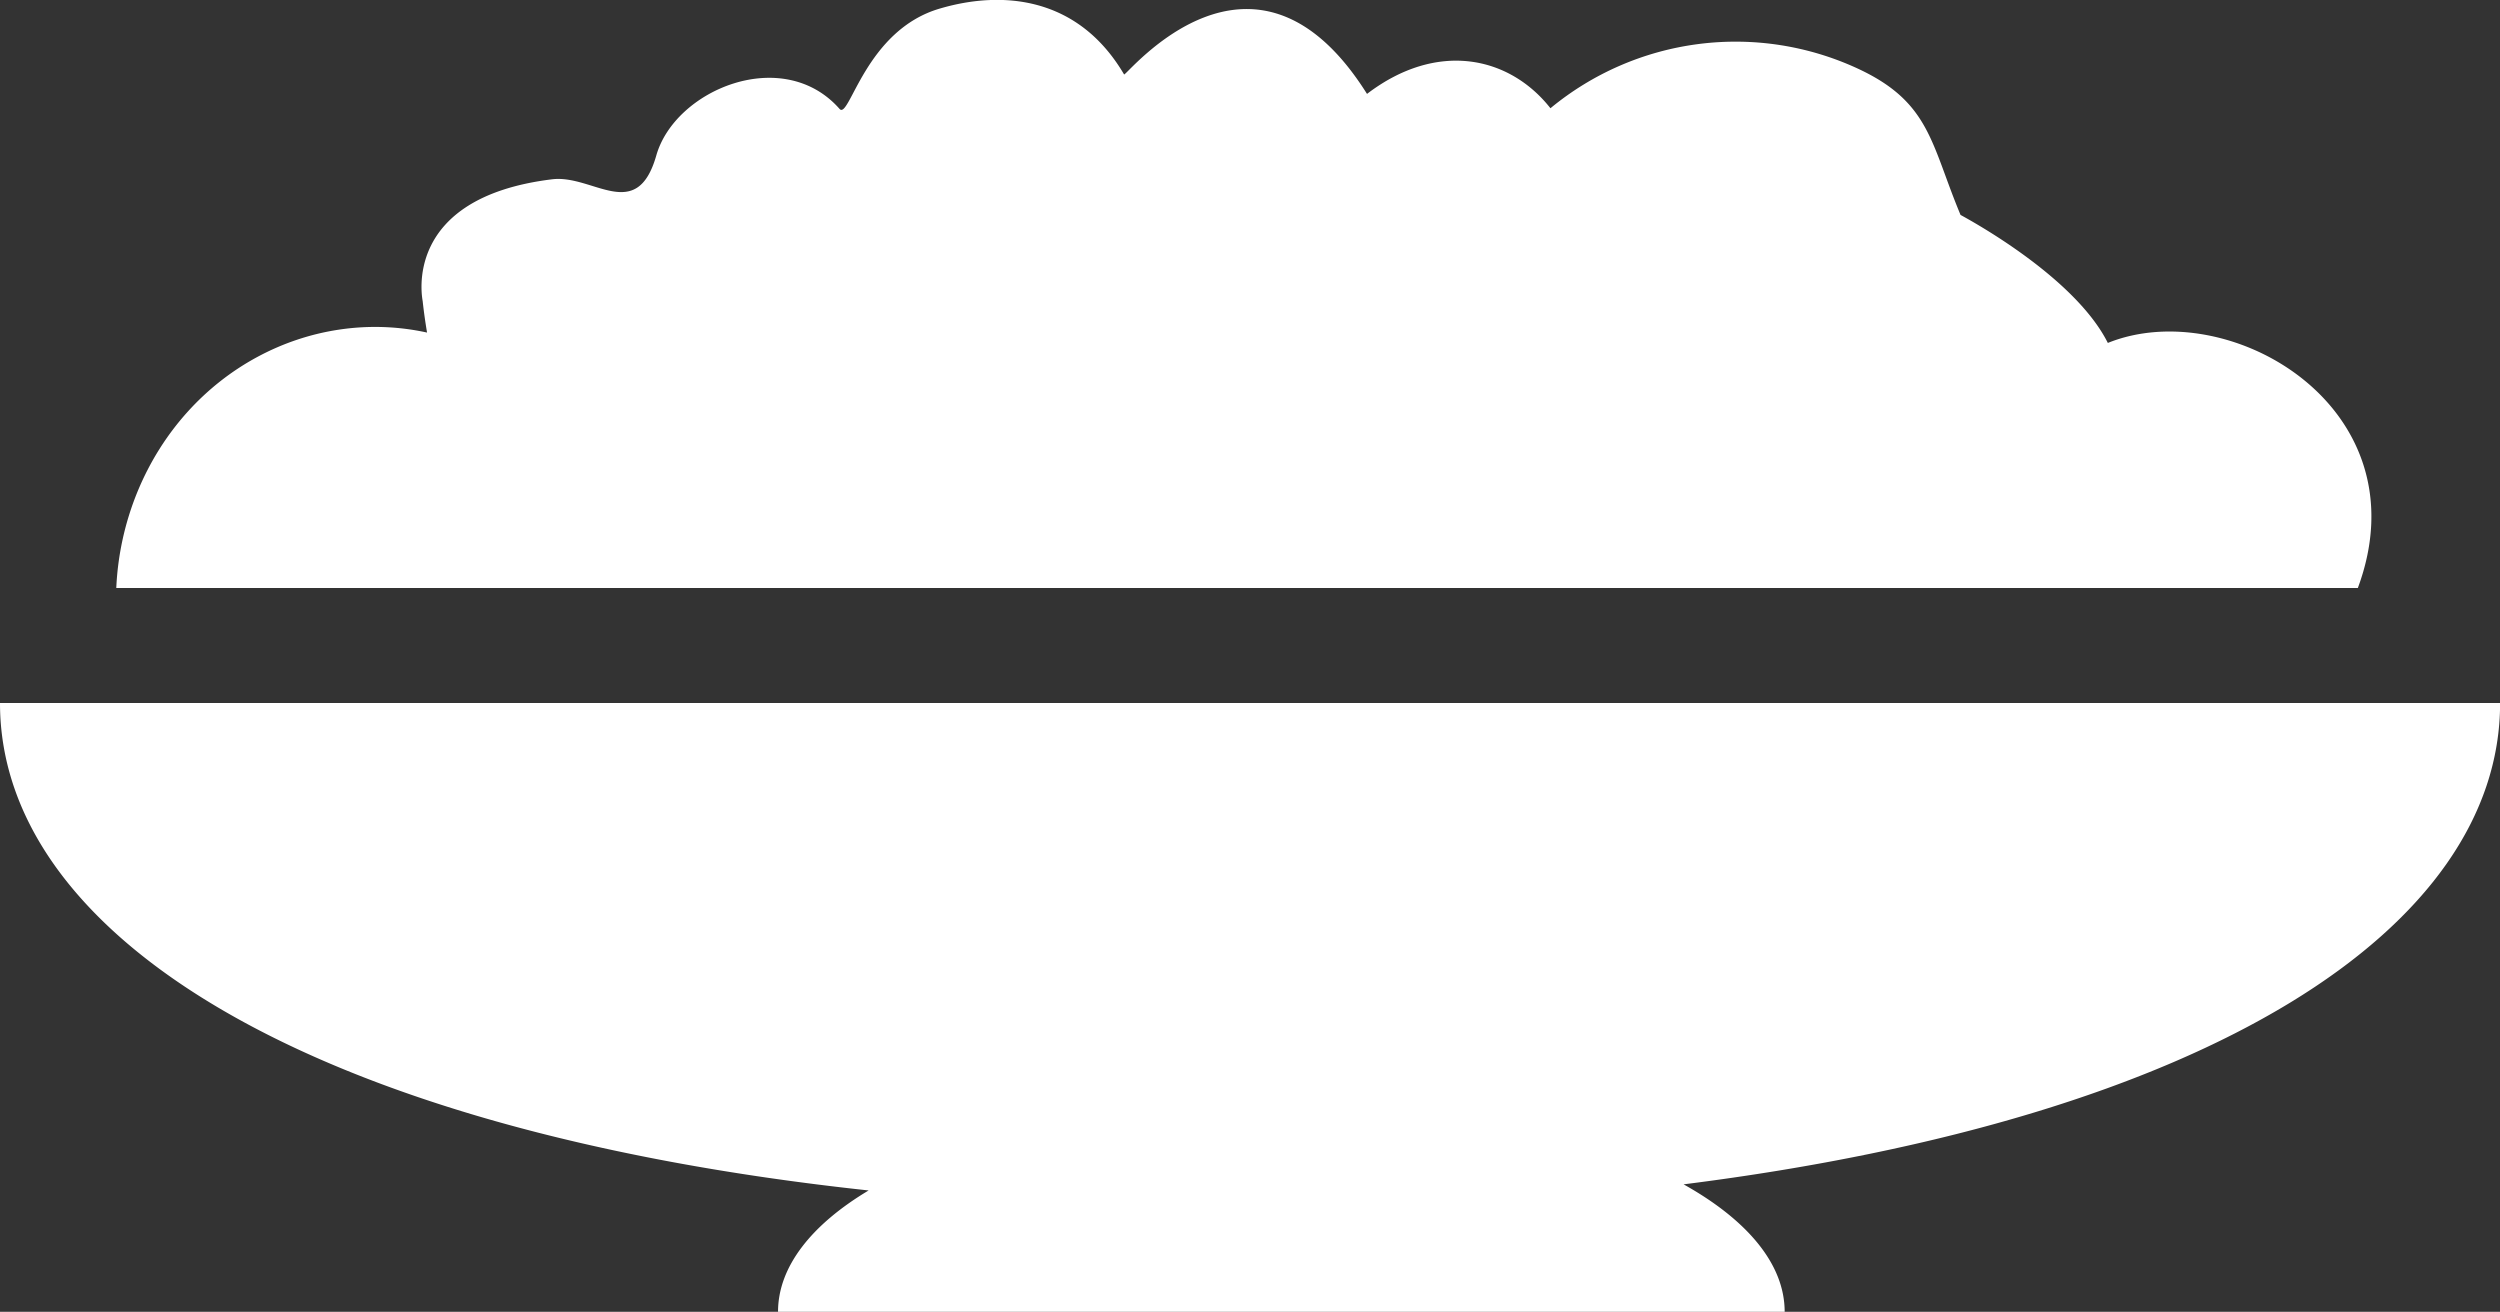 <svg xmlns="http://www.w3.org/2000/svg" viewBox="0 0 257.99 135.37"><rect x="0" y="0" width="257.99" height="135.37" fill="#333333" stroke="none"/><defs><style>.cls-1{fill:#fff;}</style></defs><g id="Layer_2" data-name="Layer 2"><g id="Ñëîé_1" data-name="Ñëîé 1"><path class="cls-1" d="M173.74,122.22c6.55,3.66,10.43,8.22,10.43,13.15H80.29c0-4.65,3.46-9,9.35-12.52C31.76,116.62,0,96.46,0,72.55H258C258,95.71,228.2,115.35,173.74,122.22Zm69.58-61.54c6.9-18.63-13.32-30.34-25.8-25.29-3-6-11.81-11.36-15.2-13.21-3.07-7.34-3.12-11.63-10.6-15.1A30,30,0,0,0,160,11.17c-4.24-5.38-11.7-7-18.93-1.48C129.36-8.94,116.14,8,116,7.68,111.24-.41,103.39-1,97,.88,89.29,3.12,87.66,12.4,86.64,11.24c-5.83-6.62-17-2-18.92,4.83C65.7,23.1,61.2,18,57,18.5,41.39,20.4,43.59,30.83,43.62,31.09c.13,1.2.29,2.27.45,3.23C32,31.67,19.34,38.24,14.19,50.74A29.68,29.68,0,0,0,12,60.68H243.32Z"/></g></g></svg>
